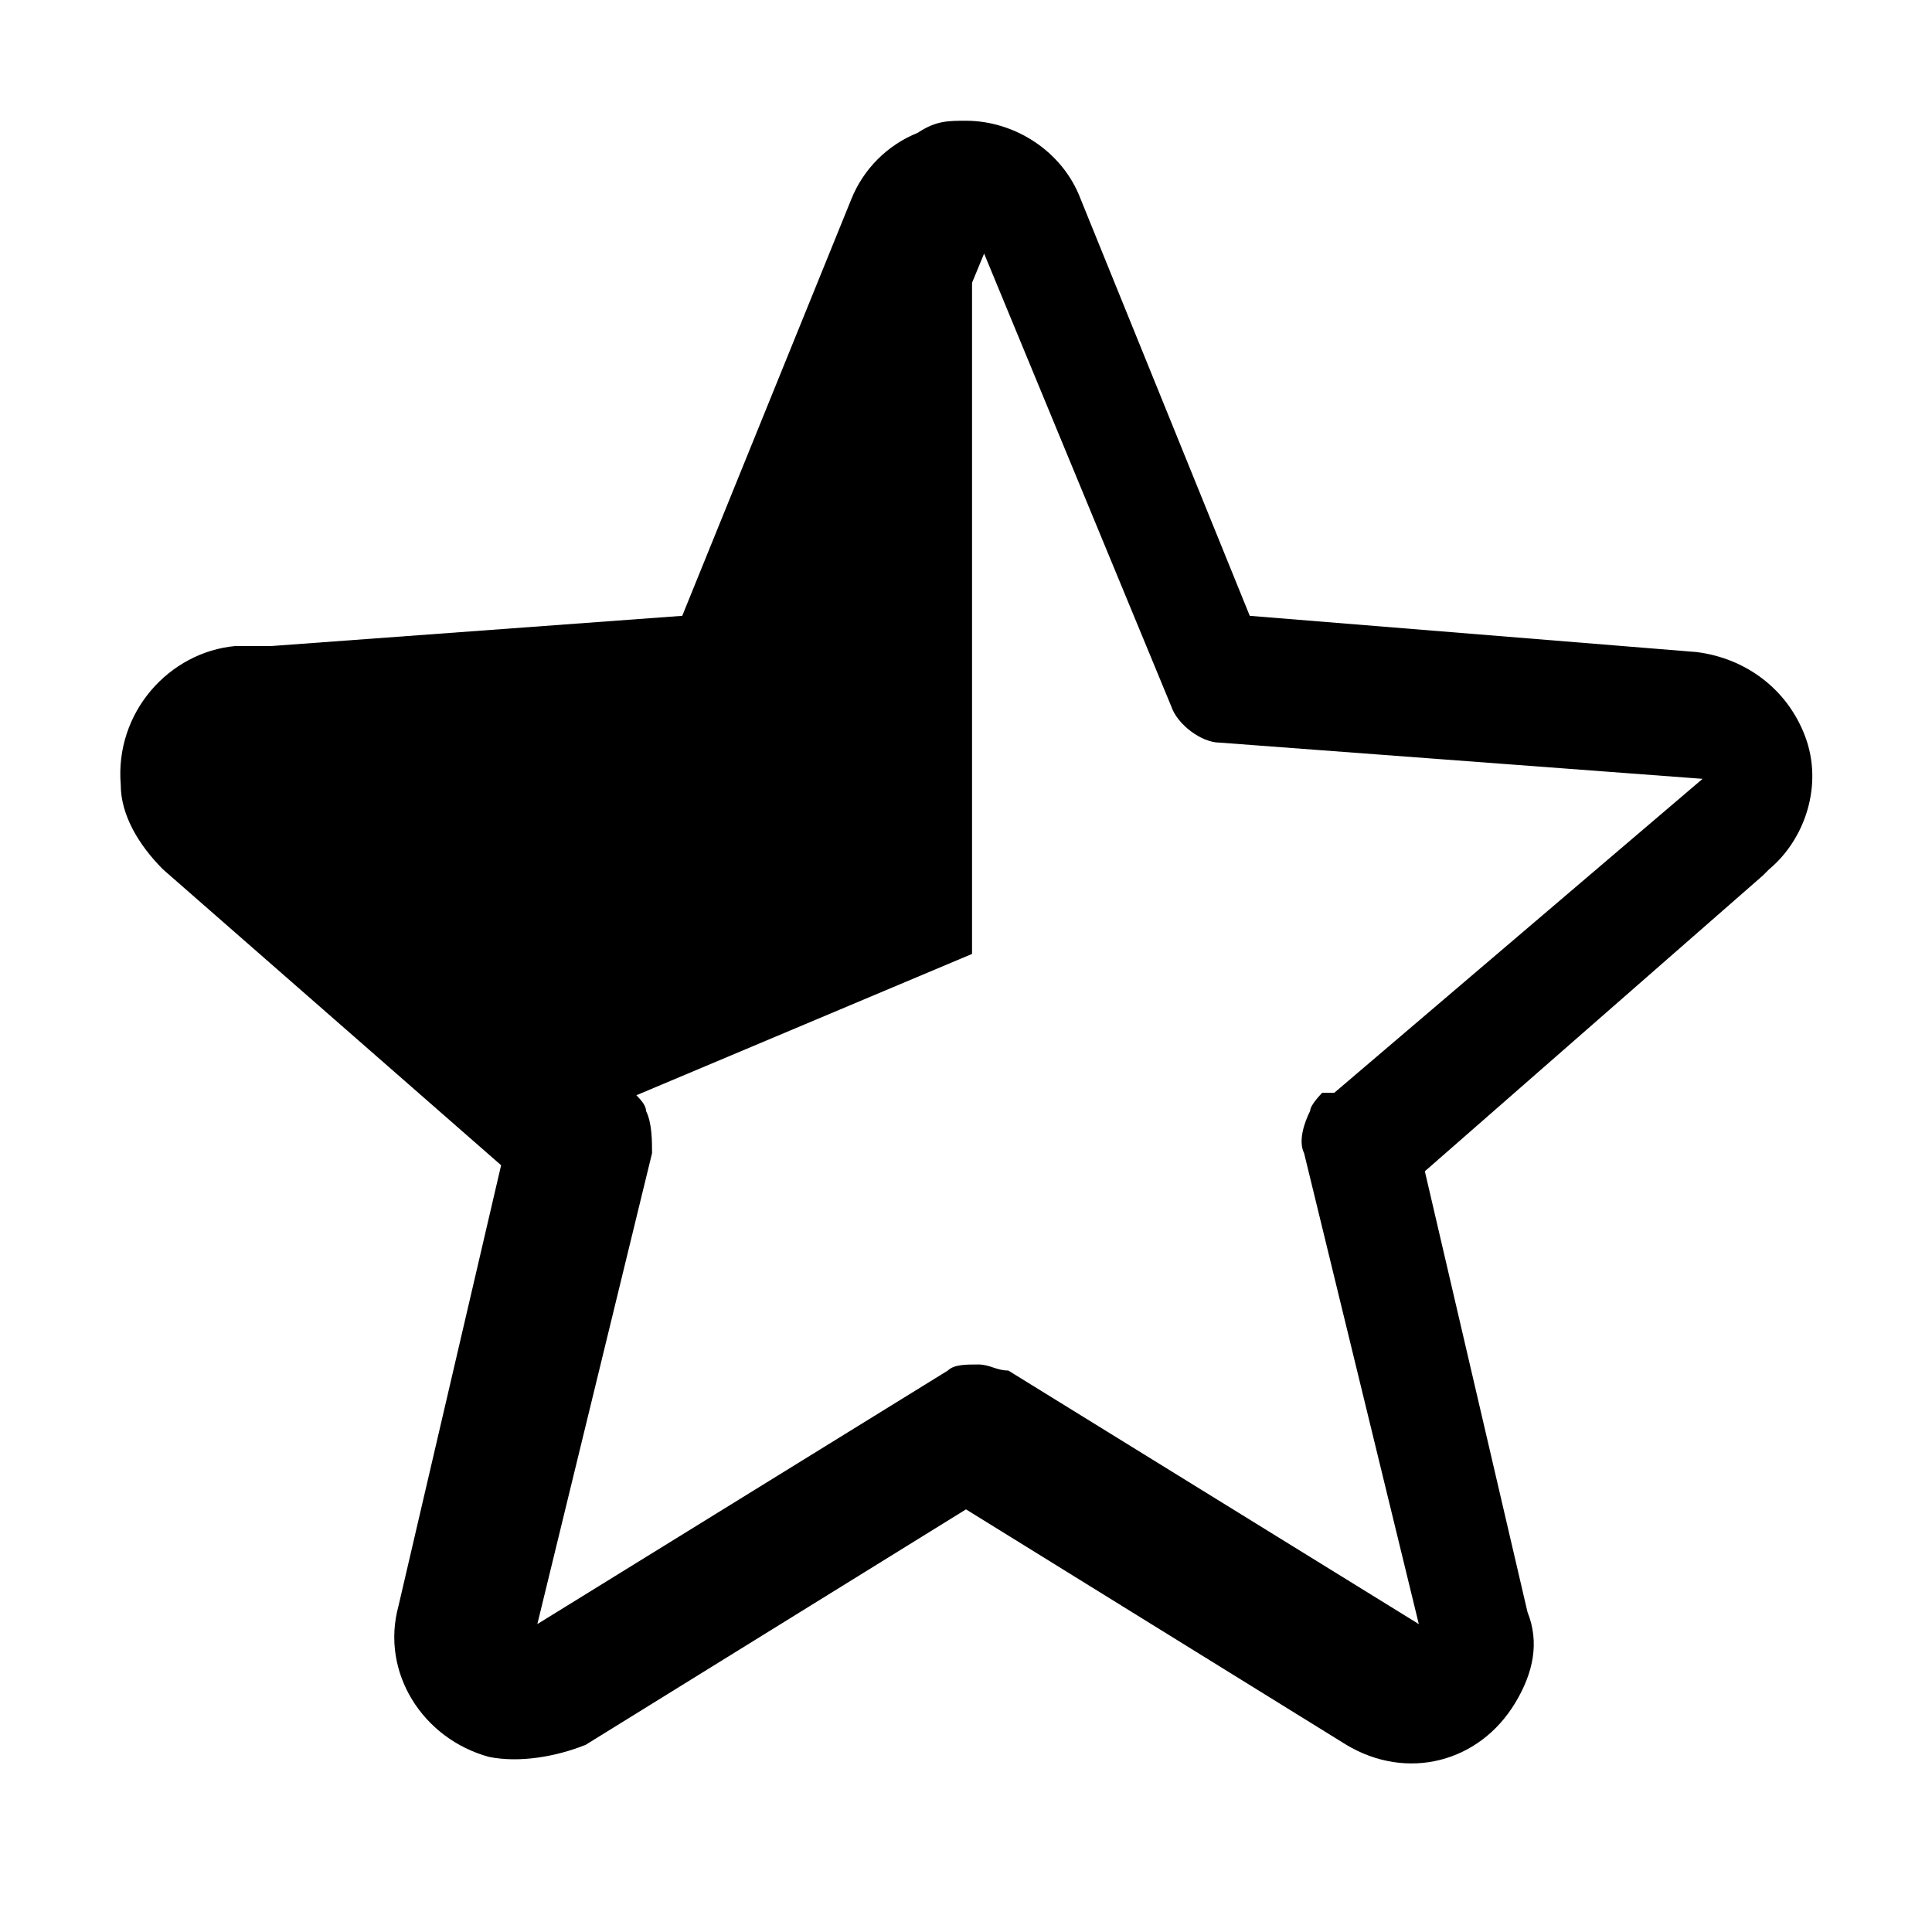<?xml version="1.0" encoding="UTF-8"?>
<svg id="Layer_1" xmlns="http://www.w3.org/2000/svg" version="1.1" viewBox="0 0 32 32">
  <!-- Generator: Adobe Illustrator 29.5.1, SVG Export Plug-In . SVG Version: 2.1.0 Build 141)  -->
  <path d="M16,4s0,0,0,0l-3.1,7.5c-.1.3-.5.6-.8.6h-.3s-7.7.6-7.7.6c0,0,0,0,0,0,0,0,0,0,0,0l6.1,5.2c0,0,.2.2.2.3l5.7-2.4V4s0,0,0,0Z"/>
  <path d="M29.3,14.4c.6-.5.9-1.4.6-2.2-.3-.8-1-1.3-1.8-1.4l-7.4-.6-2.8-6.9c-.3-.8-1.1-1.3-1.9-1.3,0,0,0,0,0,0-.3,0-.5,0-.8.2-.5.2-.9.6-1.1,1.1l-2.8,6.9-6.8.5h-.6c-1.1.1-2,1.1-1.9,2.3,0,.5.3,1,.7,1.4l5.6,4.9-1.7,7.3c-.3,1.1.4,2.2,1.5,2.5.5.1,1.1,0,1.6-.2l6.3-3.9,6.3,3.9c1,.6,2.2.3,2.8-.7.3-.5.4-1,.2-1.5l-1.7-7.3h0s5.6-4.9,5.6-4.9ZM21.9,18.1c0,0-.2.2-.2.3-.1.2-.2.5-.1.7l1.9,7.8s0,0,0,0c0,0,0,0,0,0l-6.8-4.2c-.2,0-.3-.1-.5-.1s-.4,0-.5.1l-6.8,4.2s0,0,0,0c0,0,0,0,0,0l1.9-7.8c0-.2,0-.5-.1-.7,0-.1-.1-.2-.2-.3l-6.1-5.2s0,0,0,0c0,0,0,0,0,0l7.7-.6h.3c.4,0,.7-.3.8-.6l3.1-7.5s0,0,0,0,0,0,0,0c0,0,0,0,0,0,0,0,0,0,0,0l3.1,7.5c.1.3.5.6.8.6l8,.6s0,0,0,0,0,0,0,0l-6.1,5.2Z"/>
</svg>